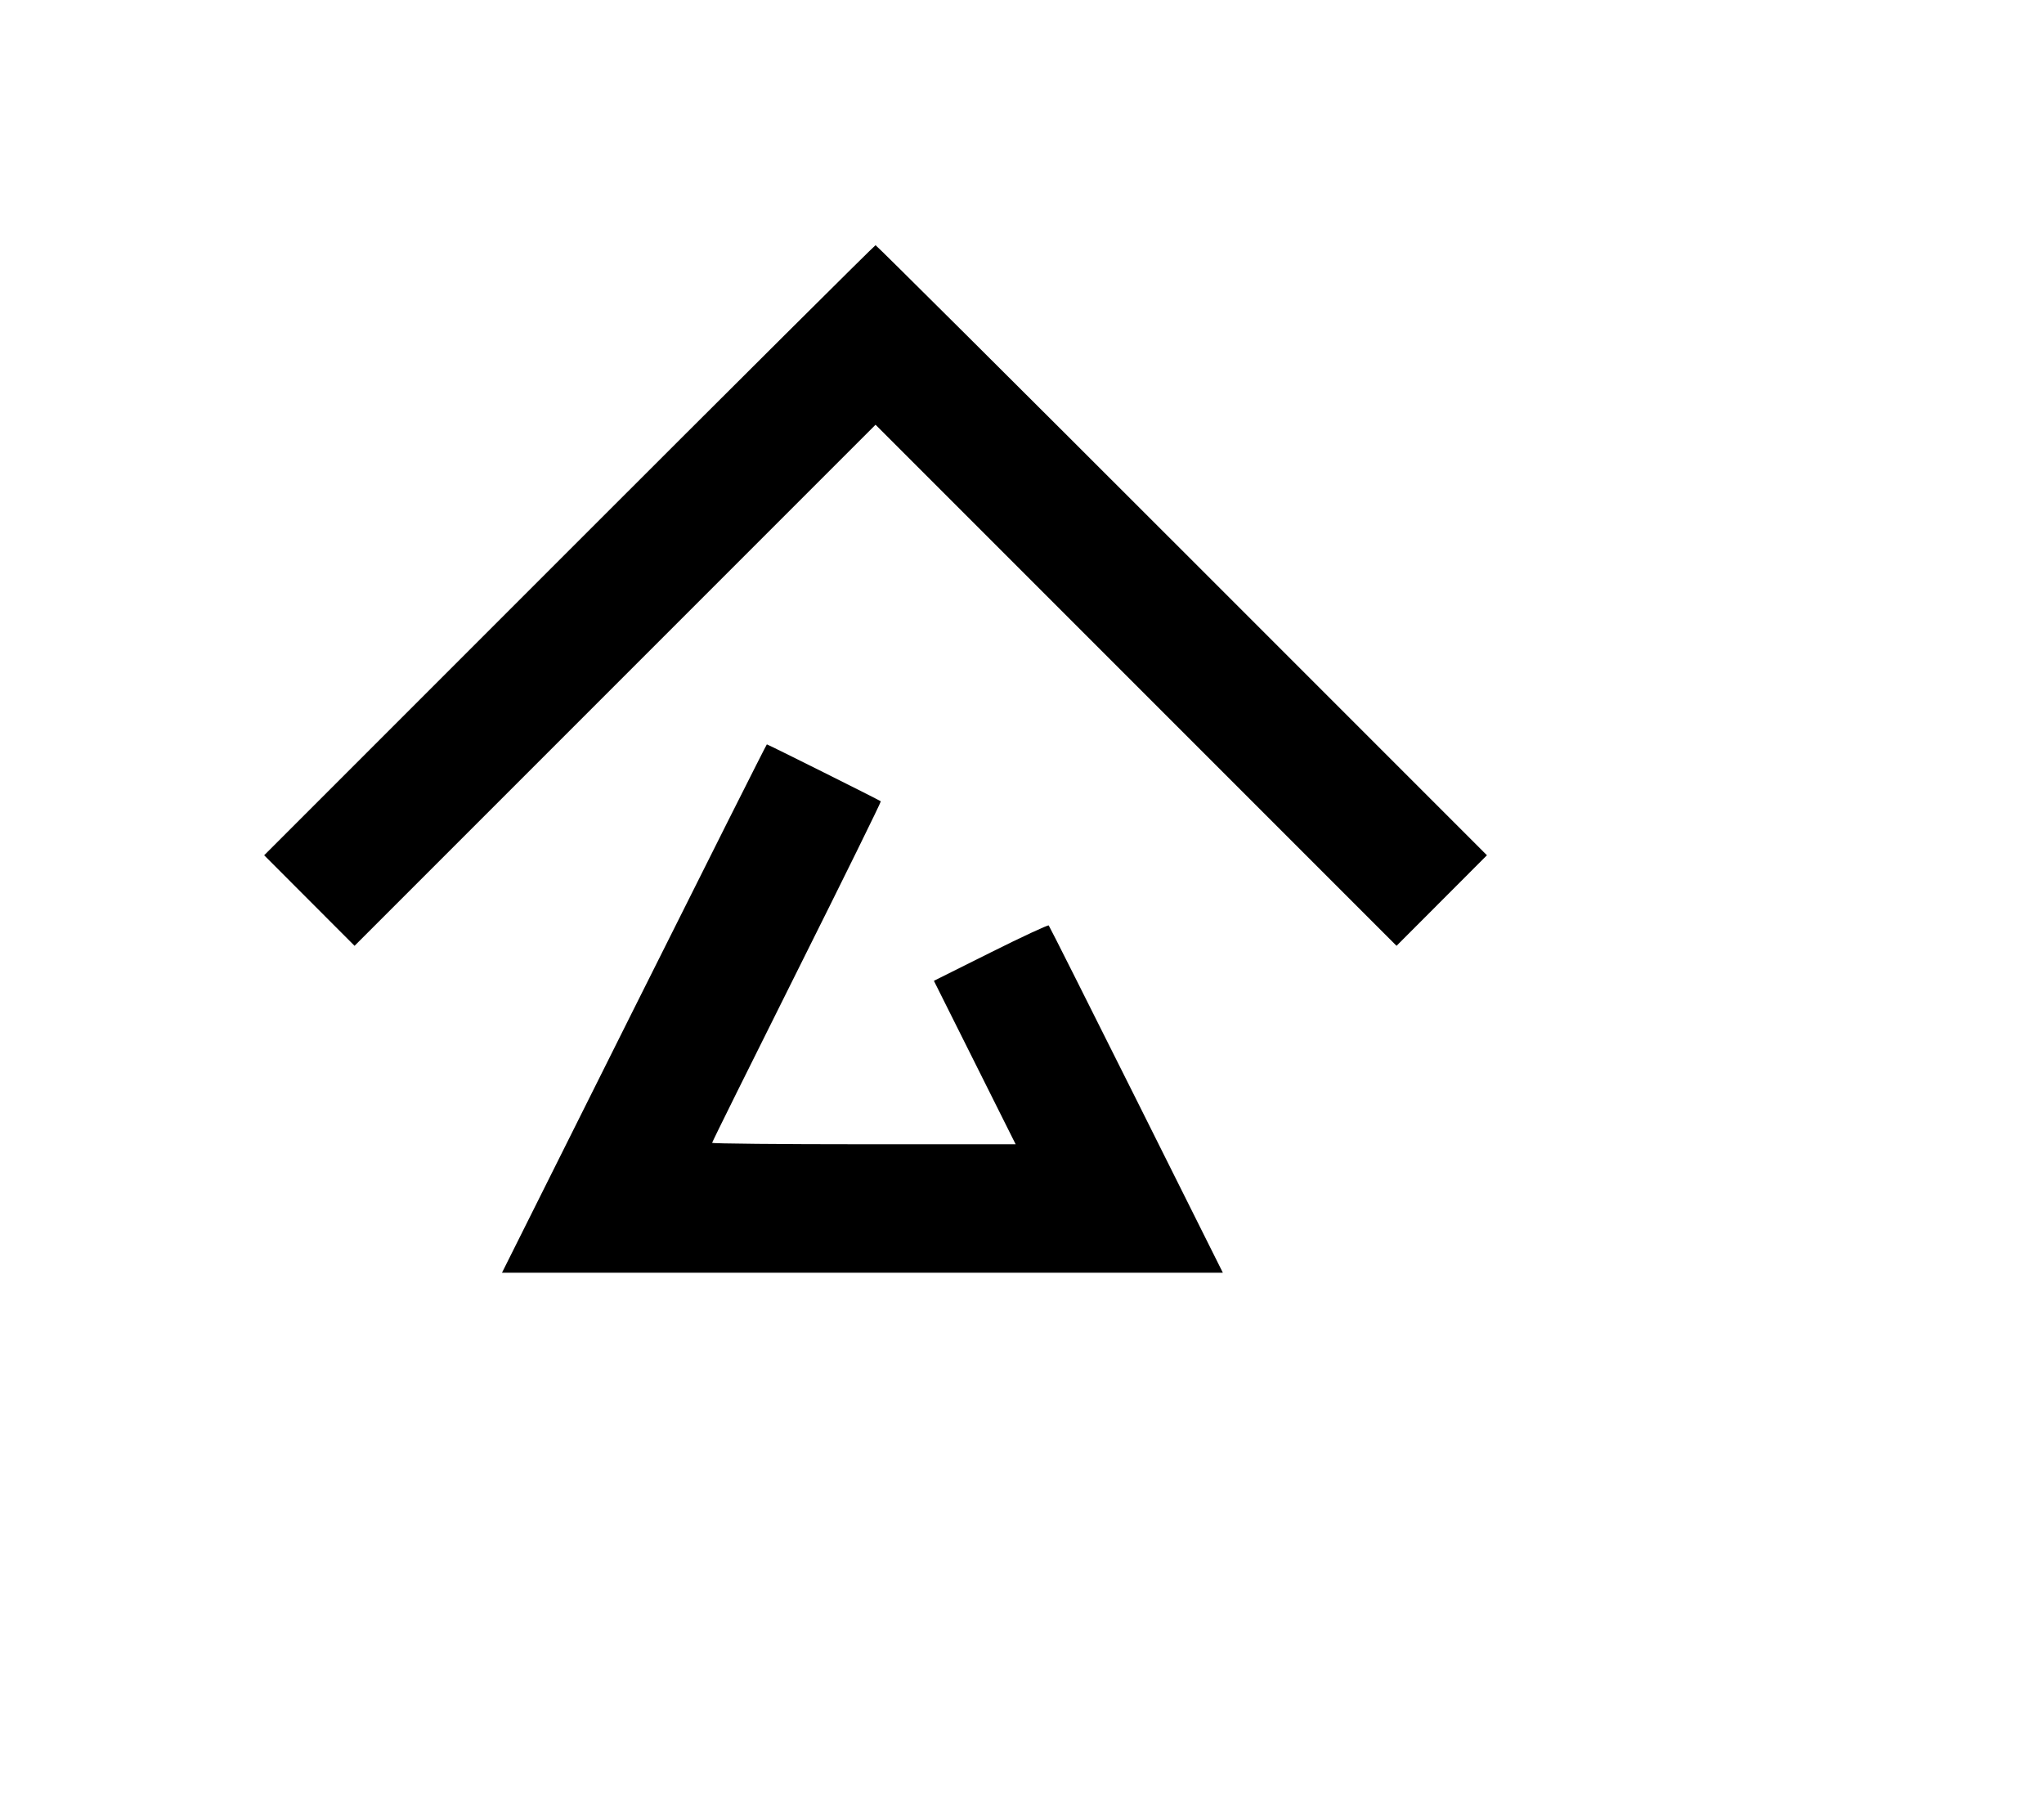 <svg width="136mm" height="120mm" version="1.1" viewBox="0 0 600 529.412" xmlns="http://www.w3.org/2000/svg"><path d="M167.061 161.484 L 77.543 251.004 90.810 264.292 L 104.077 277.579 180.543 201.116 L 257.010 124.653 333.477 201.116 L 409.943 277.579 423.210 264.292 L 436.477 251.004 346.959 161.484 C 297.724 112.247,257.247 71.963,257.010 71.963 C 256.773 71.963,216.296 112.247,167.061 161.484 M186.116 295.990 L 147.354 373.521 253.157 373.521 L 358.960 373.521 333.592 322.762 C 319.639 294.844,308.055 271.823,307.849 271.604 C 307.642 271.386,299.973 274.951,290.805 279.528 L 274.137 287.849 286.137 311.838 L 298.138 335.826 253.586 335.826 C 229.083 335.826,209.035 335.632,209.035 335.395 C 209.035 335.158,220.237 312.563,233.928 285.184 C 247.619 257.805,258.702 235.297,258.558 235.166 C 258.206 234.847,225.391 218.459,225.104 218.459 C 224.981 218.459,207.436 253.348,186.116 295.990 " stroke="none" fill-rule="evenodd" fill="black"></path></svg>